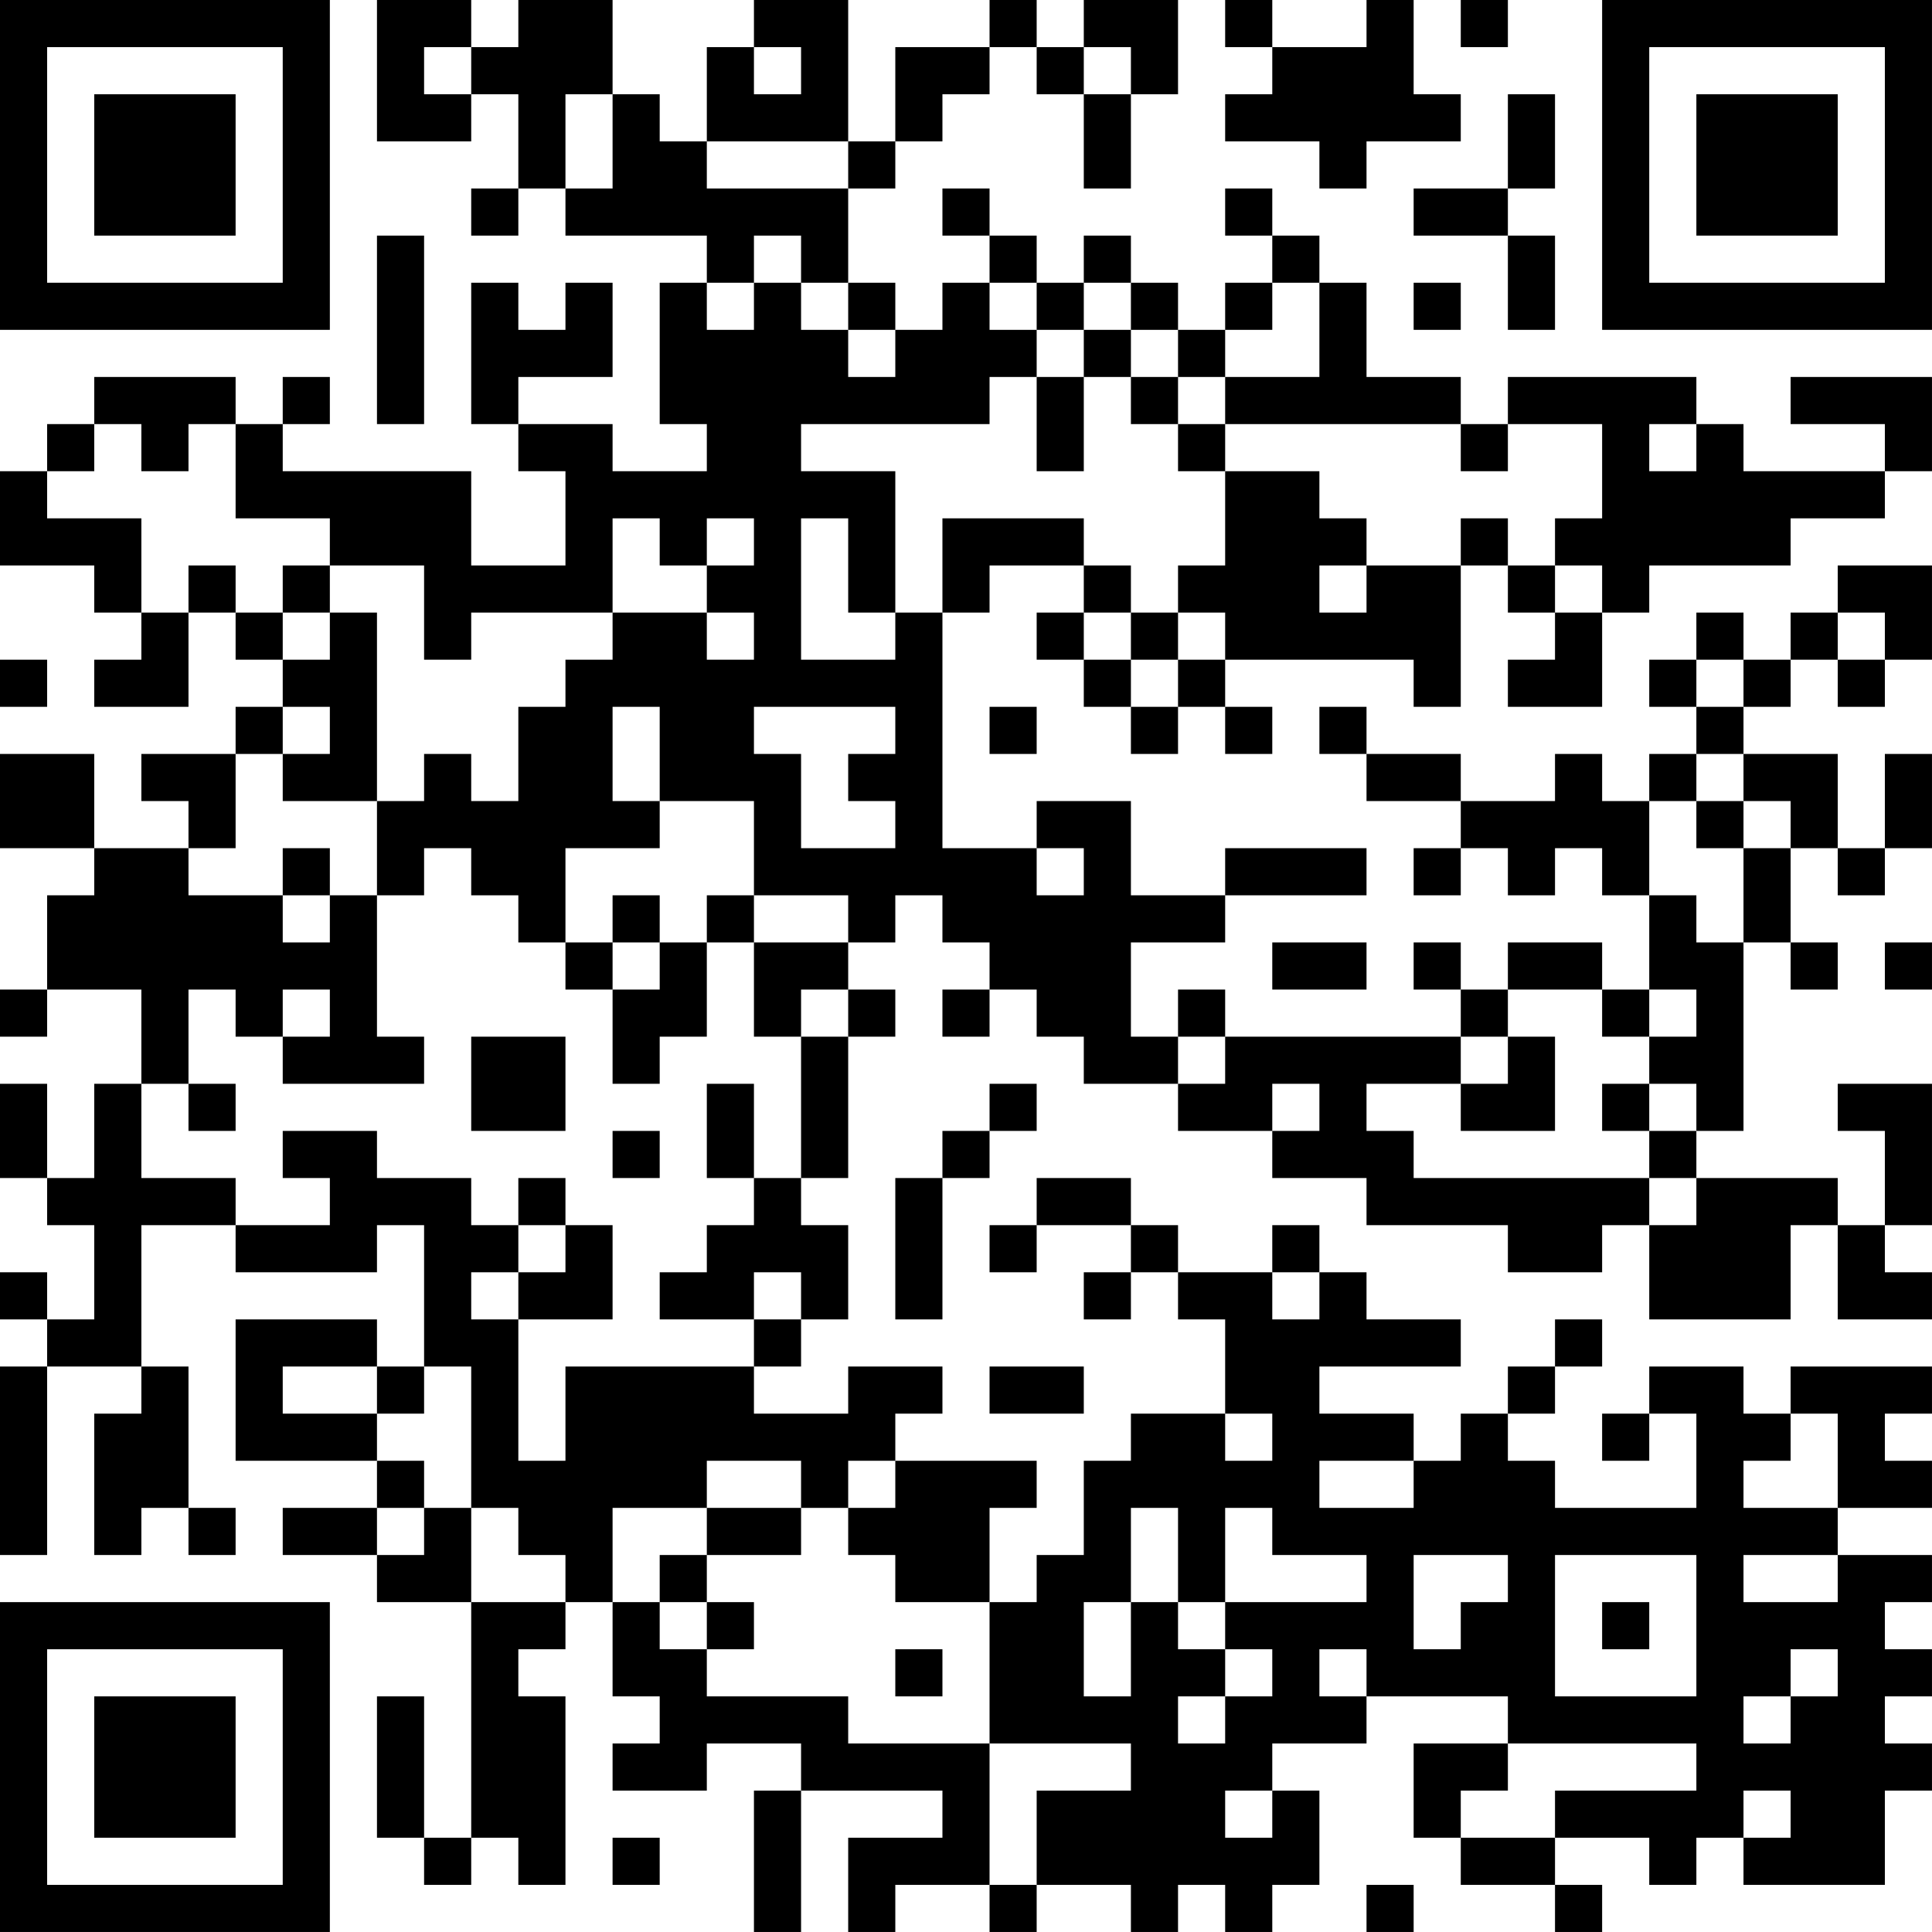 <?xml version="1.0" encoding="UTF-8"?>
<svg xmlns="http://www.w3.org/2000/svg" version="1.1" width="200" height="200" viewBox="0 0 200 200"><rect x="0" y="0" width="200" height="200" fill="#ffffff"/><g transform="scale(4.878)"><g transform="translate(0,0)"><path fill-rule="evenodd" d="M8 0L8 3L10 3L10 2L11 2L11 4L10 4L10 5L11 5L11 4L12 4L12 5L15 5L15 6L14 6L14 9L15 9L15 10L13 10L13 9L11 9L11 8L13 8L13 6L12 6L12 7L11 7L11 6L10 6L10 9L11 9L11 10L12 10L12 12L10 12L10 10L6 10L6 9L7 9L7 8L6 8L6 9L5 9L5 8L2 8L2 9L1 9L1 10L0 10L0 12L2 12L2 13L3 13L3 14L2 14L2 15L4 15L4 13L5 13L5 14L6 14L6 15L5 15L5 16L3 16L3 17L4 17L4 18L2 18L2 16L0 16L0 18L2 18L2 19L1 19L1 21L0 21L0 22L1 22L1 21L3 21L3 23L2 23L2 25L1 25L1 23L0 23L0 25L1 25L1 26L2 26L2 28L1 28L1 27L0 27L0 28L1 28L1 29L0 29L0 33L1 33L1 29L3 29L3 30L2 30L2 33L3 33L3 32L4 32L4 33L5 33L5 32L4 32L4 29L3 29L3 26L5 26L5 27L8 27L8 26L9 26L9 29L8 29L8 28L5 28L5 31L8 31L8 32L6 32L6 33L8 33L8 34L10 34L10 39L9 39L9 36L8 36L8 39L9 39L9 40L10 40L10 39L11 39L11 40L12 40L12 36L11 36L11 35L12 35L12 34L13 34L13 36L14 36L14 37L13 37L13 38L15 38L15 37L17 37L17 38L16 38L16 41L17 41L17 38L20 38L20 39L18 39L18 41L19 41L19 40L21 40L21 41L22 41L22 40L24 40L24 41L25 41L25 40L26 40L26 41L27 41L27 40L28 40L28 38L27 38L27 37L29 37L29 36L32 36L32 37L30 37L30 39L31 39L31 40L33 40L33 41L34 41L34 40L33 40L33 39L35 39L35 40L36 40L36 39L37 39L37 40L40 40L40 38L41 38L41 37L40 37L40 36L41 36L41 35L40 35L40 34L41 34L41 33L39 33L39 32L41 32L41 31L40 31L40 30L41 30L41 29L38 29L38 30L37 30L37 29L35 29L35 30L34 30L34 31L35 31L35 30L36 30L36 32L33 32L33 31L32 31L32 30L33 30L33 29L34 29L34 28L33 28L33 29L32 29L32 30L31 30L31 31L30 31L30 30L28 30L28 29L31 29L31 28L29 28L29 27L28 27L28 26L27 26L27 27L25 27L25 26L24 26L24 25L22 25L22 26L21 26L21 27L22 27L22 26L24 26L24 27L23 27L23 28L24 28L24 27L25 27L25 28L26 28L26 30L24 30L24 31L23 31L23 33L22 33L22 34L21 34L21 32L22 32L22 31L19 31L19 30L20 30L20 29L18 29L18 30L16 30L16 29L17 29L17 28L18 28L18 26L17 26L17 25L18 25L18 22L19 22L19 21L18 21L18 20L19 20L19 19L20 19L20 20L21 20L21 21L20 21L20 22L21 22L21 21L22 21L22 22L23 22L23 23L25 23L25 24L27 24L27 25L29 25L29 26L32 26L32 27L34 27L34 26L35 26L35 28L38 28L38 26L39 26L39 28L41 28L41 27L40 27L40 26L41 26L41 23L39 23L39 24L40 24L40 26L39 26L39 25L36 25L36 24L37 24L37 20L38 20L38 21L39 21L39 20L38 20L38 18L39 18L39 19L40 19L40 18L41 18L41 16L40 16L40 18L39 18L39 16L37 16L37 15L38 15L38 14L39 14L39 15L40 15L40 14L41 14L41 12L39 12L39 13L38 13L38 14L37 14L37 13L36 13L36 14L35 14L35 15L36 15L36 16L35 16L35 17L34 17L34 16L33 16L33 17L31 17L31 16L29 16L29 15L28 15L28 16L29 16L29 17L31 17L31 18L30 18L30 19L31 19L31 18L32 18L32 19L33 19L33 18L34 18L34 19L35 19L35 21L34 21L34 20L32 20L32 21L31 21L31 20L30 20L30 21L31 21L31 22L26 22L26 21L25 21L25 22L24 22L24 20L26 20L26 19L29 19L29 18L26 18L26 19L24 19L24 17L22 17L22 18L20 18L20 13L21 13L21 12L23 12L23 13L22 13L22 14L23 14L23 15L24 15L24 16L25 16L25 15L26 15L26 16L27 16L27 15L26 15L26 14L30 14L30 15L31 15L31 12L32 12L32 13L33 13L33 14L32 14L32 15L34 15L34 13L35 13L35 12L38 12L38 11L40 11L40 10L41 10L41 8L38 8L38 9L40 9L40 10L37 10L37 9L36 9L36 8L32 8L32 9L31 9L31 8L29 8L29 6L28 6L28 5L27 5L27 4L26 4L26 5L27 5L27 6L26 6L26 7L25 7L25 6L24 6L24 5L23 5L23 6L22 6L22 5L21 5L21 4L20 4L20 5L21 5L21 6L20 6L20 7L19 7L19 6L18 6L18 4L19 4L19 3L20 3L20 2L21 2L21 1L22 1L22 2L23 2L23 4L24 4L24 2L25 2L25 0L23 0L23 1L22 1L22 0L21 0L21 1L19 1L19 3L18 3L18 0L16 0L16 1L15 1L15 3L14 3L14 2L13 2L13 0L11 0L11 1L10 1L10 0ZM26 0L26 1L27 1L27 2L26 2L26 3L28 3L28 4L29 4L29 3L31 3L31 2L30 2L30 0L29 0L29 1L27 1L27 0ZM31 0L31 1L32 1L32 0ZM9 1L9 2L10 2L10 1ZM16 1L16 2L17 2L17 1ZM23 1L23 2L24 2L24 1ZM12 2L12 4L13 4L13 2ZM32 2L32 4L30 4L30 5L32 5L32 7L33 7L33 5L32 5L32 4L33 4L33 2ZM15 3L15 4L18 4L18 3ZM8 5L8 9L9 9L9 5ZM16 5L16 6L15 6L15 7L16 7L16 6L17 6L17 7L18 7L18 8L19 8L19 7L18 7L18 6L17 6L17 5ZM21 6L21 7L22 7L22 8L21 8L21 9L17 9L17 10L19 10L19 13L18 13L18 11L17 11L17 14L19 14L19 13L20 13L20 11L23 11L23 12L24 12L24 13L23 13L23 14L24 14L24 15L25 15L25 14L26 14L26 13L25 13L25 12L26 12L26 10L28 10L28 11L29 11L29 12L28 12L28 13L29 13L29 12L31 12L31 11L32 11L32 12L33 12L33 13L34 13L34 12L33 12L33 11L34 11L34 9L32 9L32 10L31 10L31 9L26 9L26 8L28 8L28 6L27 6L27 7L26 7L26 8L25 8L25 7L24 7L24 6L23 6L23 7L22 7L22 6ZM30 6L30 7L31 7L31 6ZM23 7L23 8L22 8L22 10L23 10L23 8L24 8L24 9L25 9L25 10L26 10L26 9L25 9L25 8L24 8L24 7ZM2 9L2 10L1 10L1 11L3 11L3 13L4 13L4 12L5 12L5 13L6 13L6 14L7 14L7 13L8 13L8 17L6 17L6 16L7 16L7 15L6 15L6 16L5 16L5 18L4 18L4 19L6 19L6 20L7 20L7 19L8 19L8 22L9 22L9 23L6 23L6 22L7 22L7 21L6 21L6 22L5 22L5 21L4 21L4 23L3 23L3 25L5 25L5 26L7 26L7 25L6 25L6 24L8 24L8 25L10 25L10 26L11 26L11 27L10 27L10 28L11 28L11 31L12 31L12 29L16 29L16 28L17 28L17 27L16 27L16 28L14 28L14 27L15 27L15 26L16 26L16 25L17 25L17 22L18 22L18 21L17 21L17 22L16 22L16 20L18 20L18 19L16 19L16 17L14 17L14 15L13 15L13 17L14 17L14 18L12 18L12 20L11 20L11 19L10 19L10 18L9 18L9 19L8 19L8 17L9 17L9 16L10 16L10 17L11 17L11 15L12 15L12 14L13 14L13 13L15 13L15 14L16 14L16 13L15 13L15 12L16 12L16 11L15 11L15 12L14 12L14 11L13 11L13 13L10 13L10 14L9 14L9 12L7 12L7 11L5 11L5 9L4 9L4 10L3 10L3 9ZM35 9L35 10L36 10L36 9ZM6 12L6 13L7 13L7 12ZM24 13L24 14L25 14L25 13ZM39 13L39 14L40 14L40 13ZM0 14L0 15L1 15L1 14ZM36 14L36 15L37 15L37 14ZM16 15L16 16L17 16L17 18L19 18L19 17L18 17L18 16L19 16L19 15ZM21 15L21 16L22 16L22 15ZM36 16L36 17L35 17L35 19L36 19L36 20L37 20L37 18L38 18L38 17L37 17L37 16ZM36 17L36 18L37 18L37 17ZM6 18L6 19L7 19L7 18ZM22 18L22 19L23 19L23 18ZM13 19L13 20L12 20L12 21L13 21L13 23L14 23L14 22L15 22L15 20L16 20L16 19L15 19L15 20L14 20L14 19ZM13 20L13 21L14 21L14 20ZM27 20L27 21L29 21L29 20ZM40 20L40 21L41 21L41 20ZM32 21L32 22L31 22L31 23L29 23L29 24L30 24L30 25L35 25L35 26L36 26L36 25L35 25L35 24L36 24L36 23L35 23L35 22L36 22L36 21L35 21L35 22L34 22L34 21ZM10 22L10 24L12 24L12 22ZM25 22L25 23L26 23L26 22ZM32 22L32 23L31 23L31 24L33 24L33 22ZM4 23L4 24L5 24L5 23ZM15 23L15 25L16 25L16 23ZM21 23L21 24L20 24L20 25L19 25L19 28L20 28L20 25L21 25L21 24L22 24L22 23ZM27 23L27 24L28 24L28 23ZM34 23L34 24L35 24L35 23ZM13 24L13 25L14 25L14 24ZM11 25L11 26L12 26L12 27L11 27L11 28L13 28L13 26L12 26L12 25ZM27 27L27 28L28 28L28 27ZM6 29L6 30L8 30L8 31L9 31L9 32L8 32L8 33L9 33L9 32L10 32L10 34L12 34L12 33L11 33L11 32L10 32L10 29L9 29L9 30L8 30L8 29ZM21 29L21 30L23 30L23 29ZM26 30L26 31L27 31L27 30ZM38 30L38 31L37 31L37 32L39 32L39 30ZM15 31L15 32L13 32L13 34L14 34L14 35L15 35L15 36L18 36L18 37L21 37L21 40L22 40L22 38L24 38L24 37L21 37L21 34L19 34L19 33L18 33L18 32L19 32L19 31L18 31L18 32L17 32L17 31ZM28 31L28 32L30 32L30 31ZM15 32L15 33L14 33L14 34L15 34L15 35L16 35L16 34L15 34L15 33L17 33L17 32ZM24 32L24 34L23 34L23 36L24 36L24 34L25 34L25 35L26 35L26 36L25 36L25 37L26 37L26 36L27 36L27 35L26 35L26 34L29 34L29 33L27 33L27 32L26 32L26 34L25 34L25 32ZM30 33L30 35L31 35L31 34L32 34L32 33ZM33 33L33 36L36 36L36 33ZM37 33L37 34L39 34L39 33ZM34 34L34 35L35 35L35 34ZM19 35L19 36L20 36L20 35ZM28 35L28 36L29 36L29 35ZM38 35L38 36L37 36L37 37L38 37L38 36L39 36L39 35ZM32 37L32 38L31 38L31 39L33 39L33 38L36 38L36 37ZM26 38L26 39L27 39L27 38ZM37 38L37 39L38 39L38 38ZM13 39L13 40L14 40L14 39ZM29 40L29 41L30 41L30 40ZM0 0L0 7L7 7L7 0ZM1 1L1 6L6 6L6 1ZM2 2L2 5L5 5L5 2ZM34 0L34 7L41 7L41 0ZM35 1L35 6L40 6L40 1ZM36 2L36 5L39 5L39 2ZM0 34L0 41L7 41L7 34ZM1 35L1 40L6 40L6 35ZM2 36L2 39L5 39L5 36Z" fill="#000000"/></g></g></svg>
